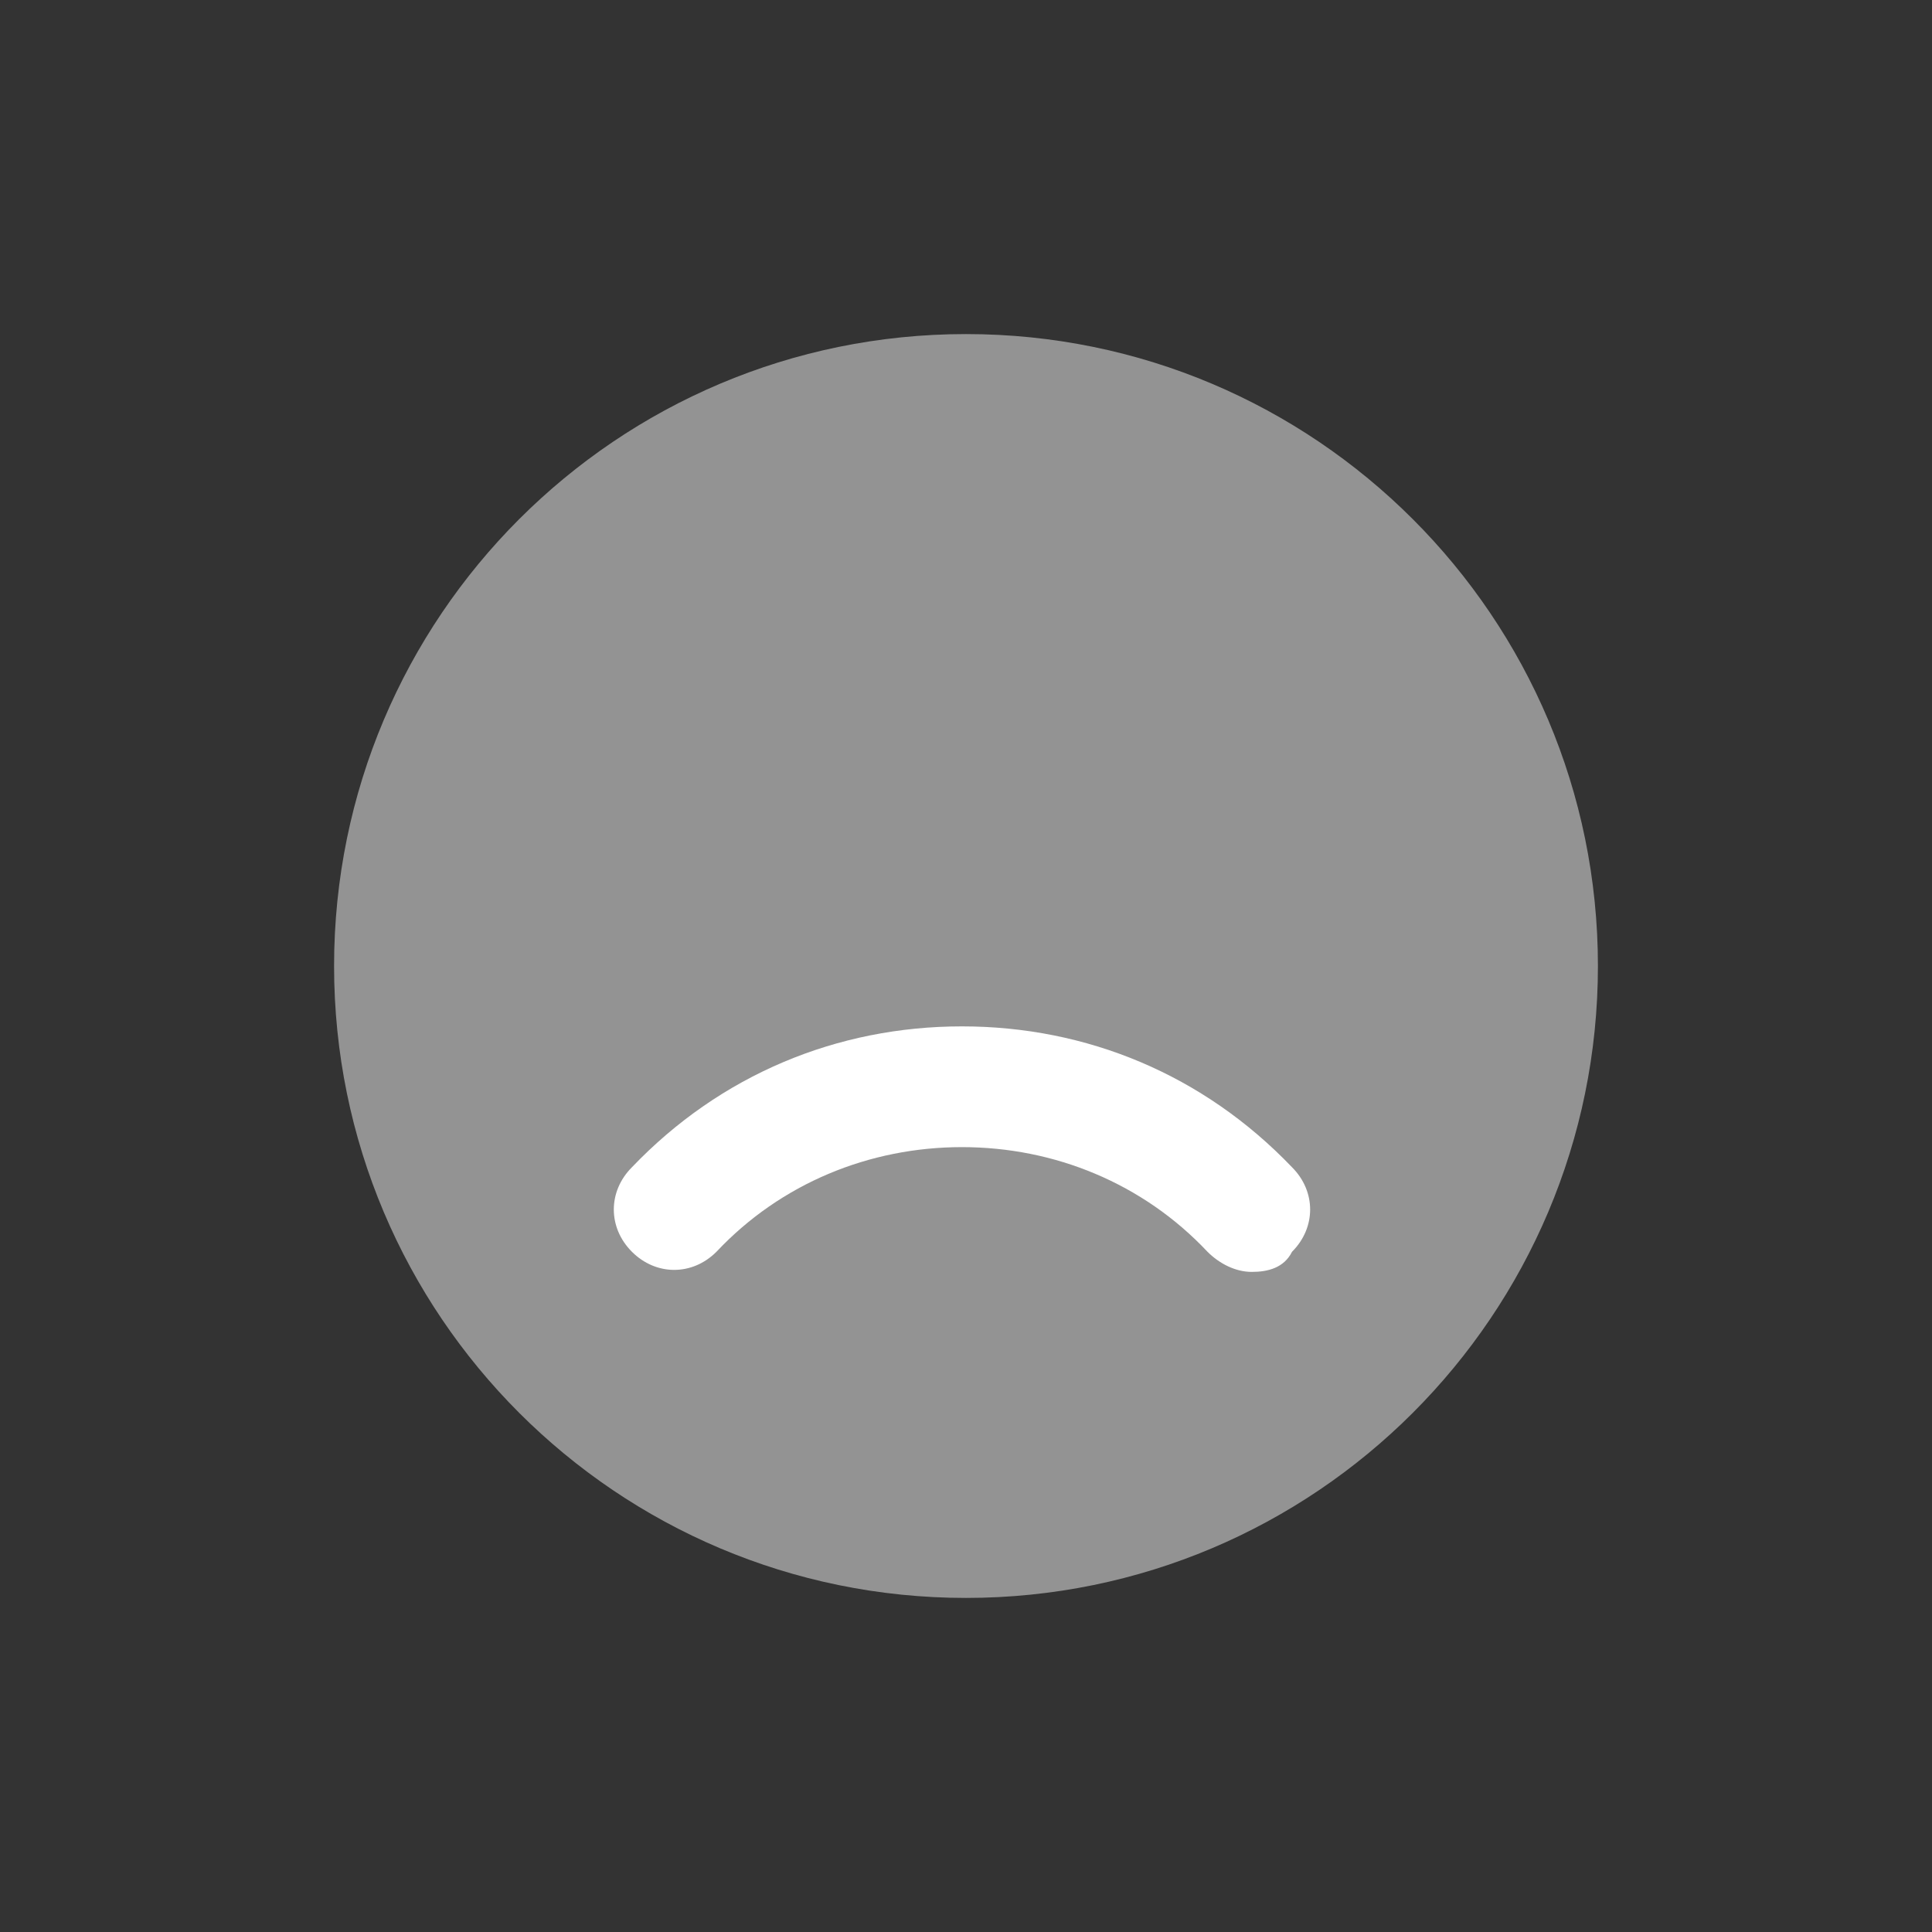<svg width="24" height="24" viewBox="0 0 24 24" fill="none" xmlns="http://www.w3.org/2000/svg">
<rect x="0" y="0" width="24" height="24" fill="#333333" stroke="none"/>
<path d="M12 19.85C16.335 19.85 19.85 16.335 19.85 12C19.85 7.665 16.335 4.15 12 4.15C7.664 4.15 4.15 7.665 4.15 12C4.15 16.335 7.664 19.85 12 19.85Z" fill="#939393"/>
<path d="M15.55 15.8C15.35 15.8 15.15 15.7 15 15.55C14.2 14.7 13.1 14.25 11.95 14.25C10.8 14.25 9.7 14.7 8.9 15.55C8.6 15.85 8.15 15.85 7.85 15.55C7.55 15.25 7.55 14.8 7.85 14.5C8.95 13.35 10.4 12.75 11.95 12.75C13.5 12.75 14.95 13.35 16.05 14.5C16.35 14.8 16.35 15.25 16.05 15.55C15.95 15.75 15.75 15.8 15.55 15.8Z" fill="white"/>
</svg>
